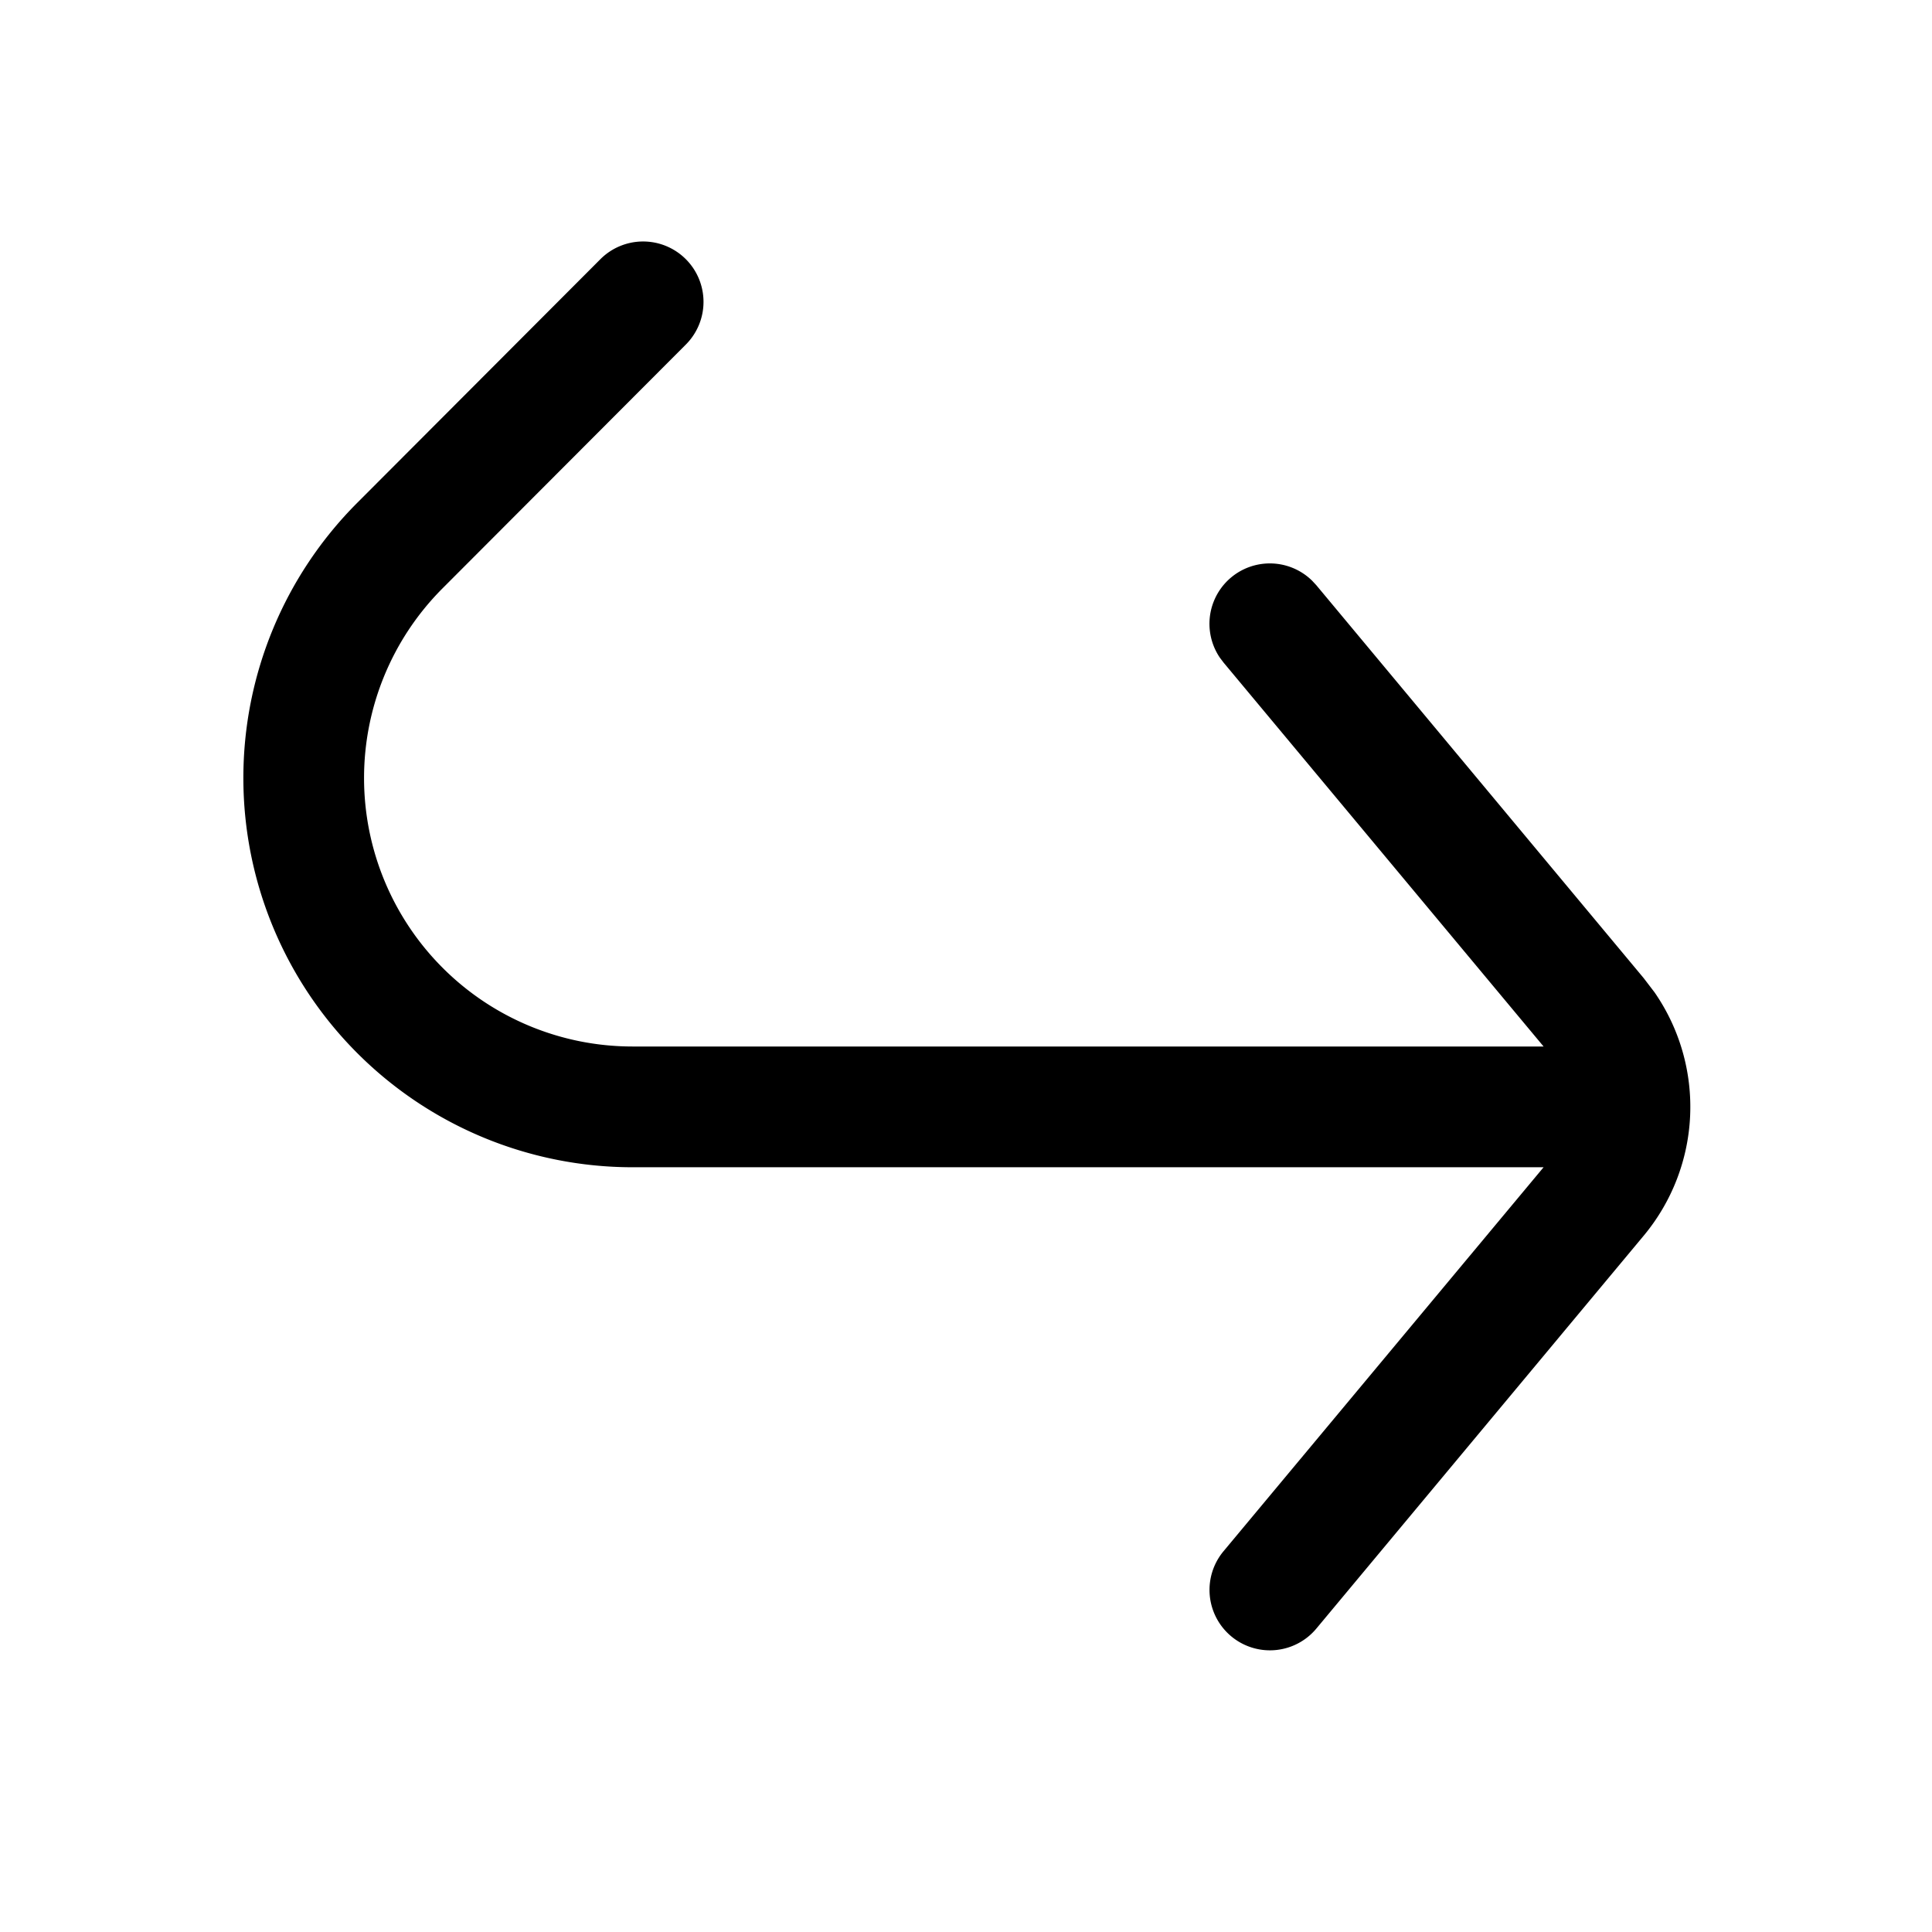 <svg fill="none" viewBox="0 0 24 24" xmlns="http://www.w3.org/2000/svg">
  <path fill="#000" d="M7.458 3.22A.75.75 0 0 1 8.52 4.28L5.496 7.31A3.335 3.335 0 0 0 7.856 13h11.319l-3.976-4.77-.046-.061a.75.75 0 0 1 1.147-.955l.052.056 4.066 4.88.136.178a2.5 2.5 0 0 1-.136 3.023l-4.066 4.88a.75.75 0 0 1-1.153-.961l3.976-4.77H7.857a4.836 4.836 0 0 1-3.423-8.25l3.024-3.03Z"/>
</svg>
